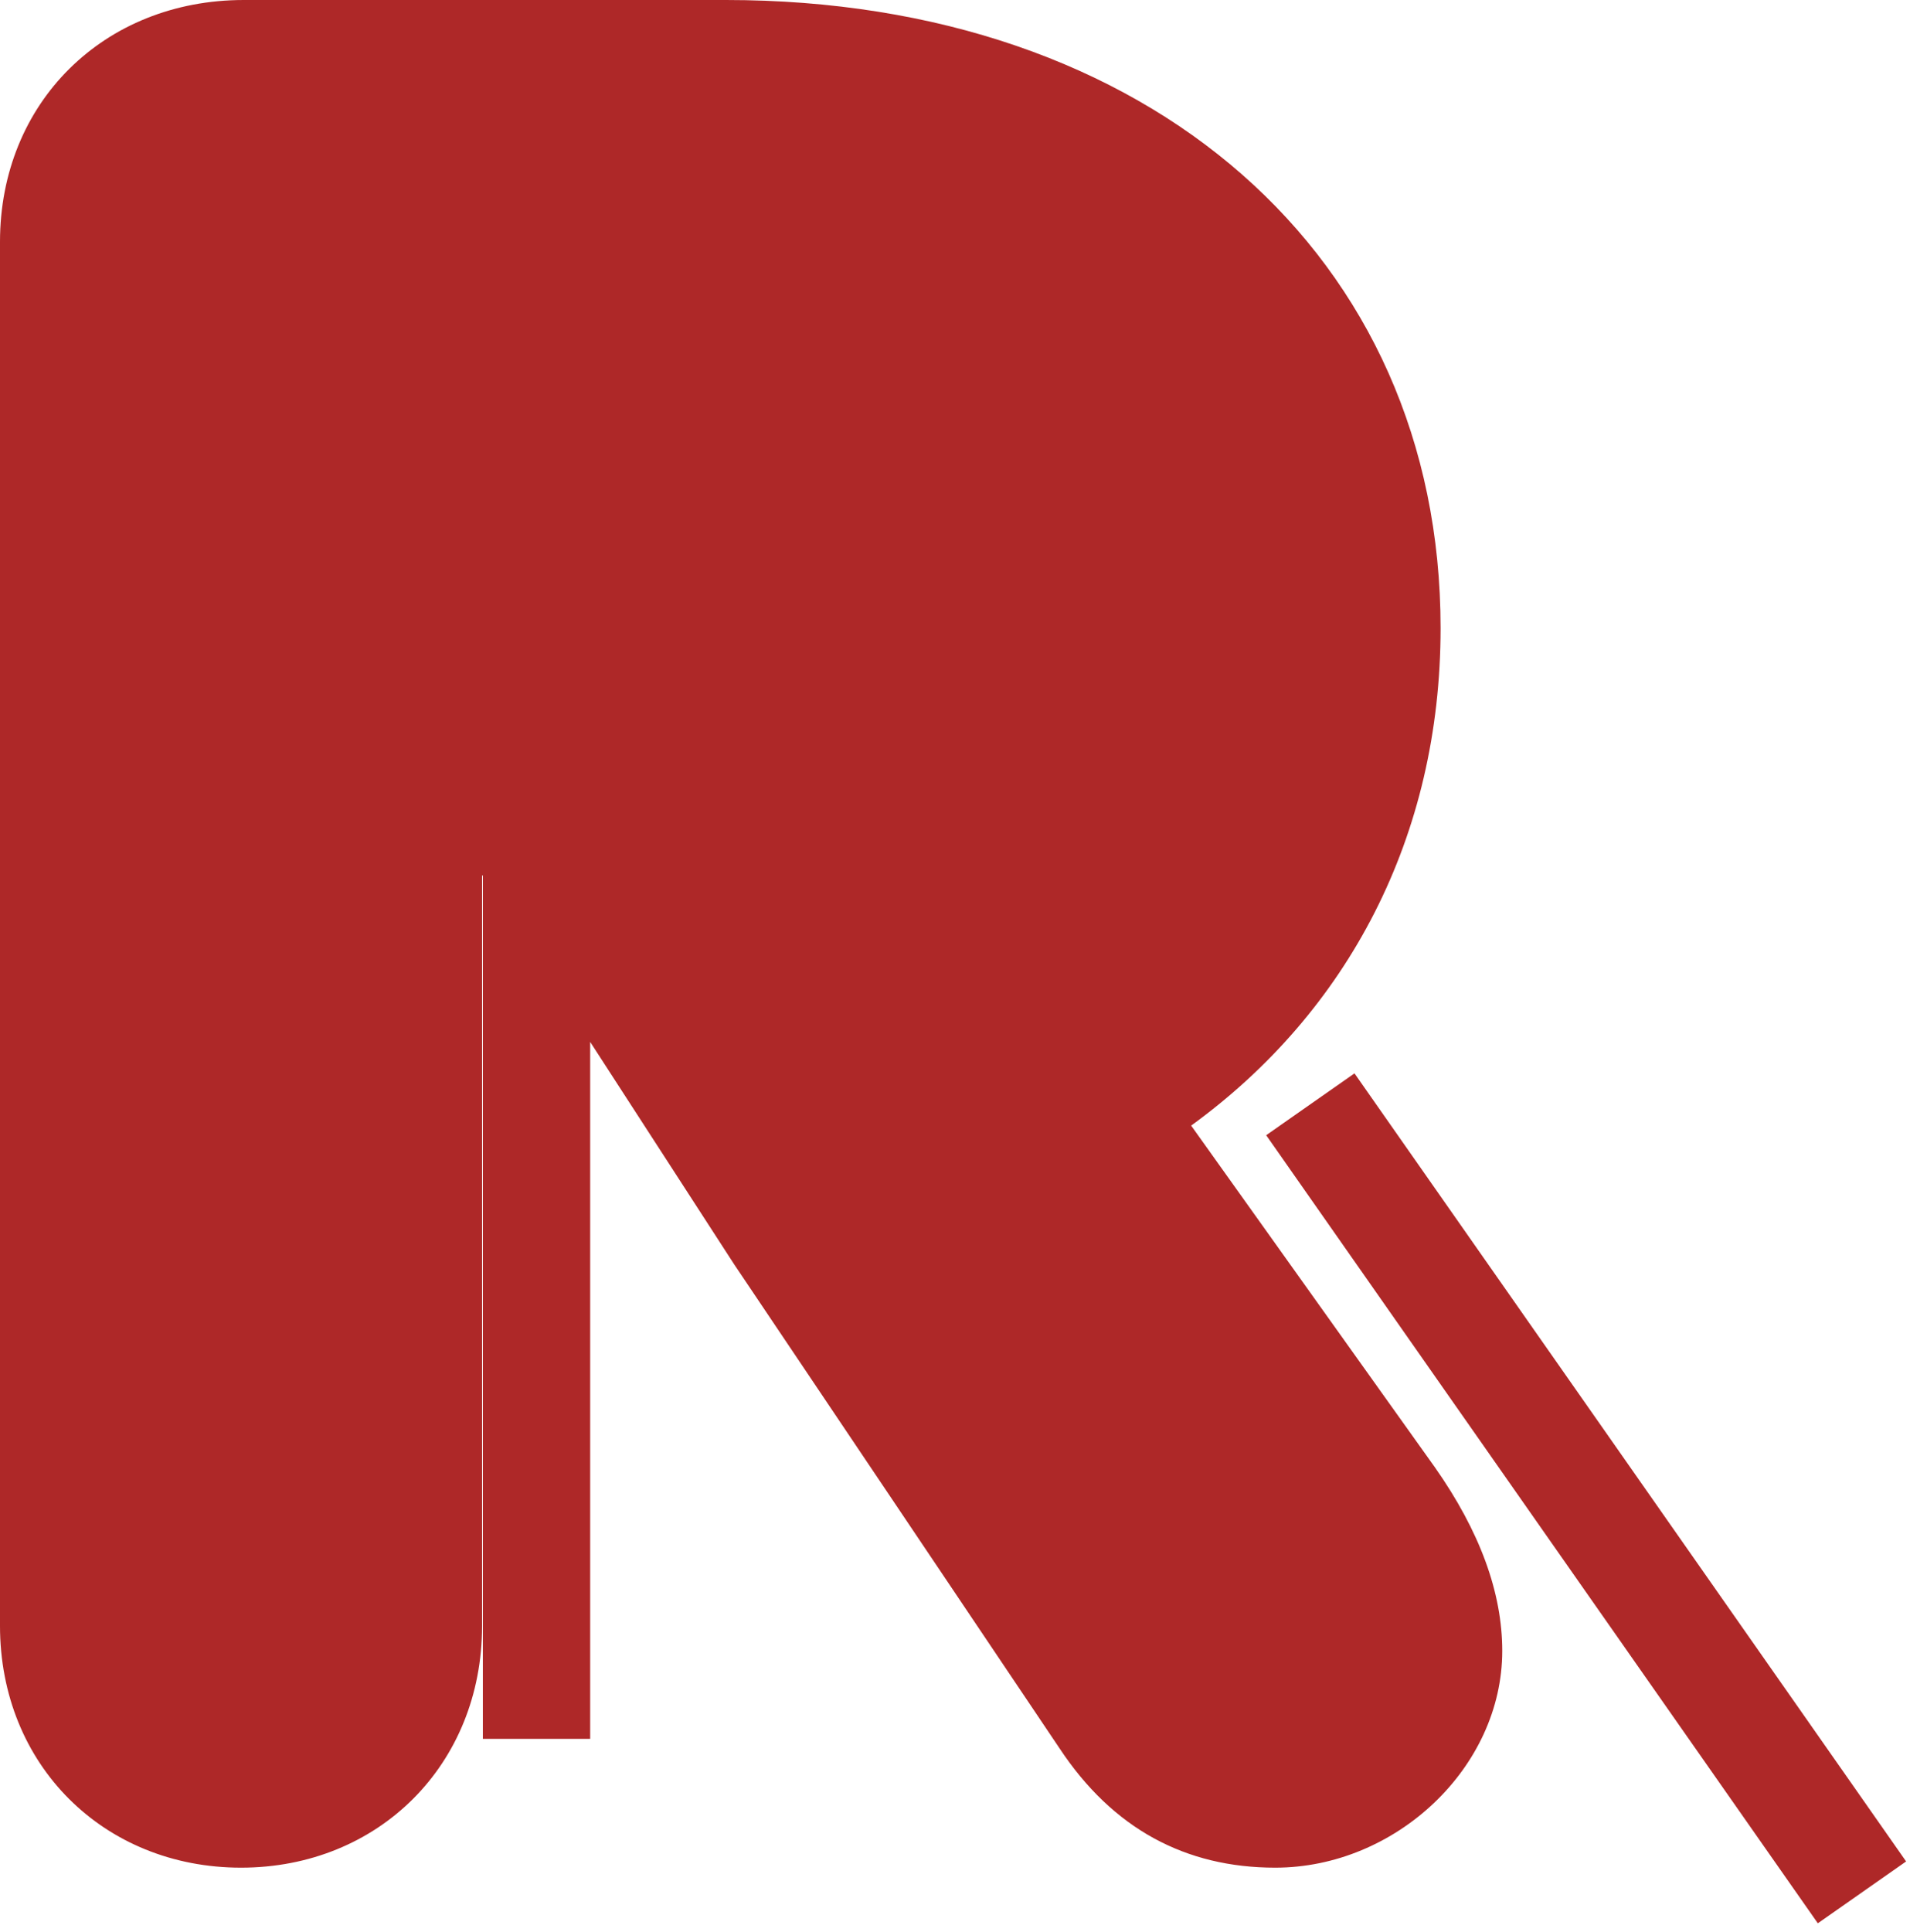 <?xml version="1.0" encoding="UTF-8"?>
<svg width="89px" height="90px" viewBox="0 0 89 90" version="1.1" xmlns="http://www.w3.org/2000/svg" xmlns:xlink="http://www.w3.org/1999/xlink">
    <!-- Generator: Sketch 52.2 (67145) - http://www.bohemiancoding.com/sketch -->
    <title>r</title>
    <desc>Created with Sketch.</desc>
    <g id="riva" stroke="none" stroke-width="1" fill="none" fill-rule="evenodd">
        <g id="Desktop" transform="translate(-298, -312)" fill="#AE2828">
            <path d="M325.5,360.534 L325.5,393 L320.5,393 L320.5,352.813 L320.463,352.755 L320.463,370.906 L320.463,387.737 C320.463,394.21 315.631,399 309.231,399 C302.832,399 298,394.21 298,387.737 L298,323.263 C298,316.79 302.832,312 309.362,312 L331.825,312 C351.545,312 365.127,323.911 365.127,341.259 C365.127,350.969 360.817,359.125 353.504,364.433 L364.866,380.357 C366.955,383.335 368,386.183 368,388.902 C368,394.339 363.037,399 357.422,399 C353.243,399 349.847,397.188 347.366,393.433 L332.216,370.906 C330.203,367.797 328.19,364.688 326.176,361.579 L325.5,360.534 Z M386.819,398.71 L382.705,401.591 L357,364.881 L361.115,362 L386.819,398.71 Z" id="r"></path>
        </g>
    </g>
</svg>